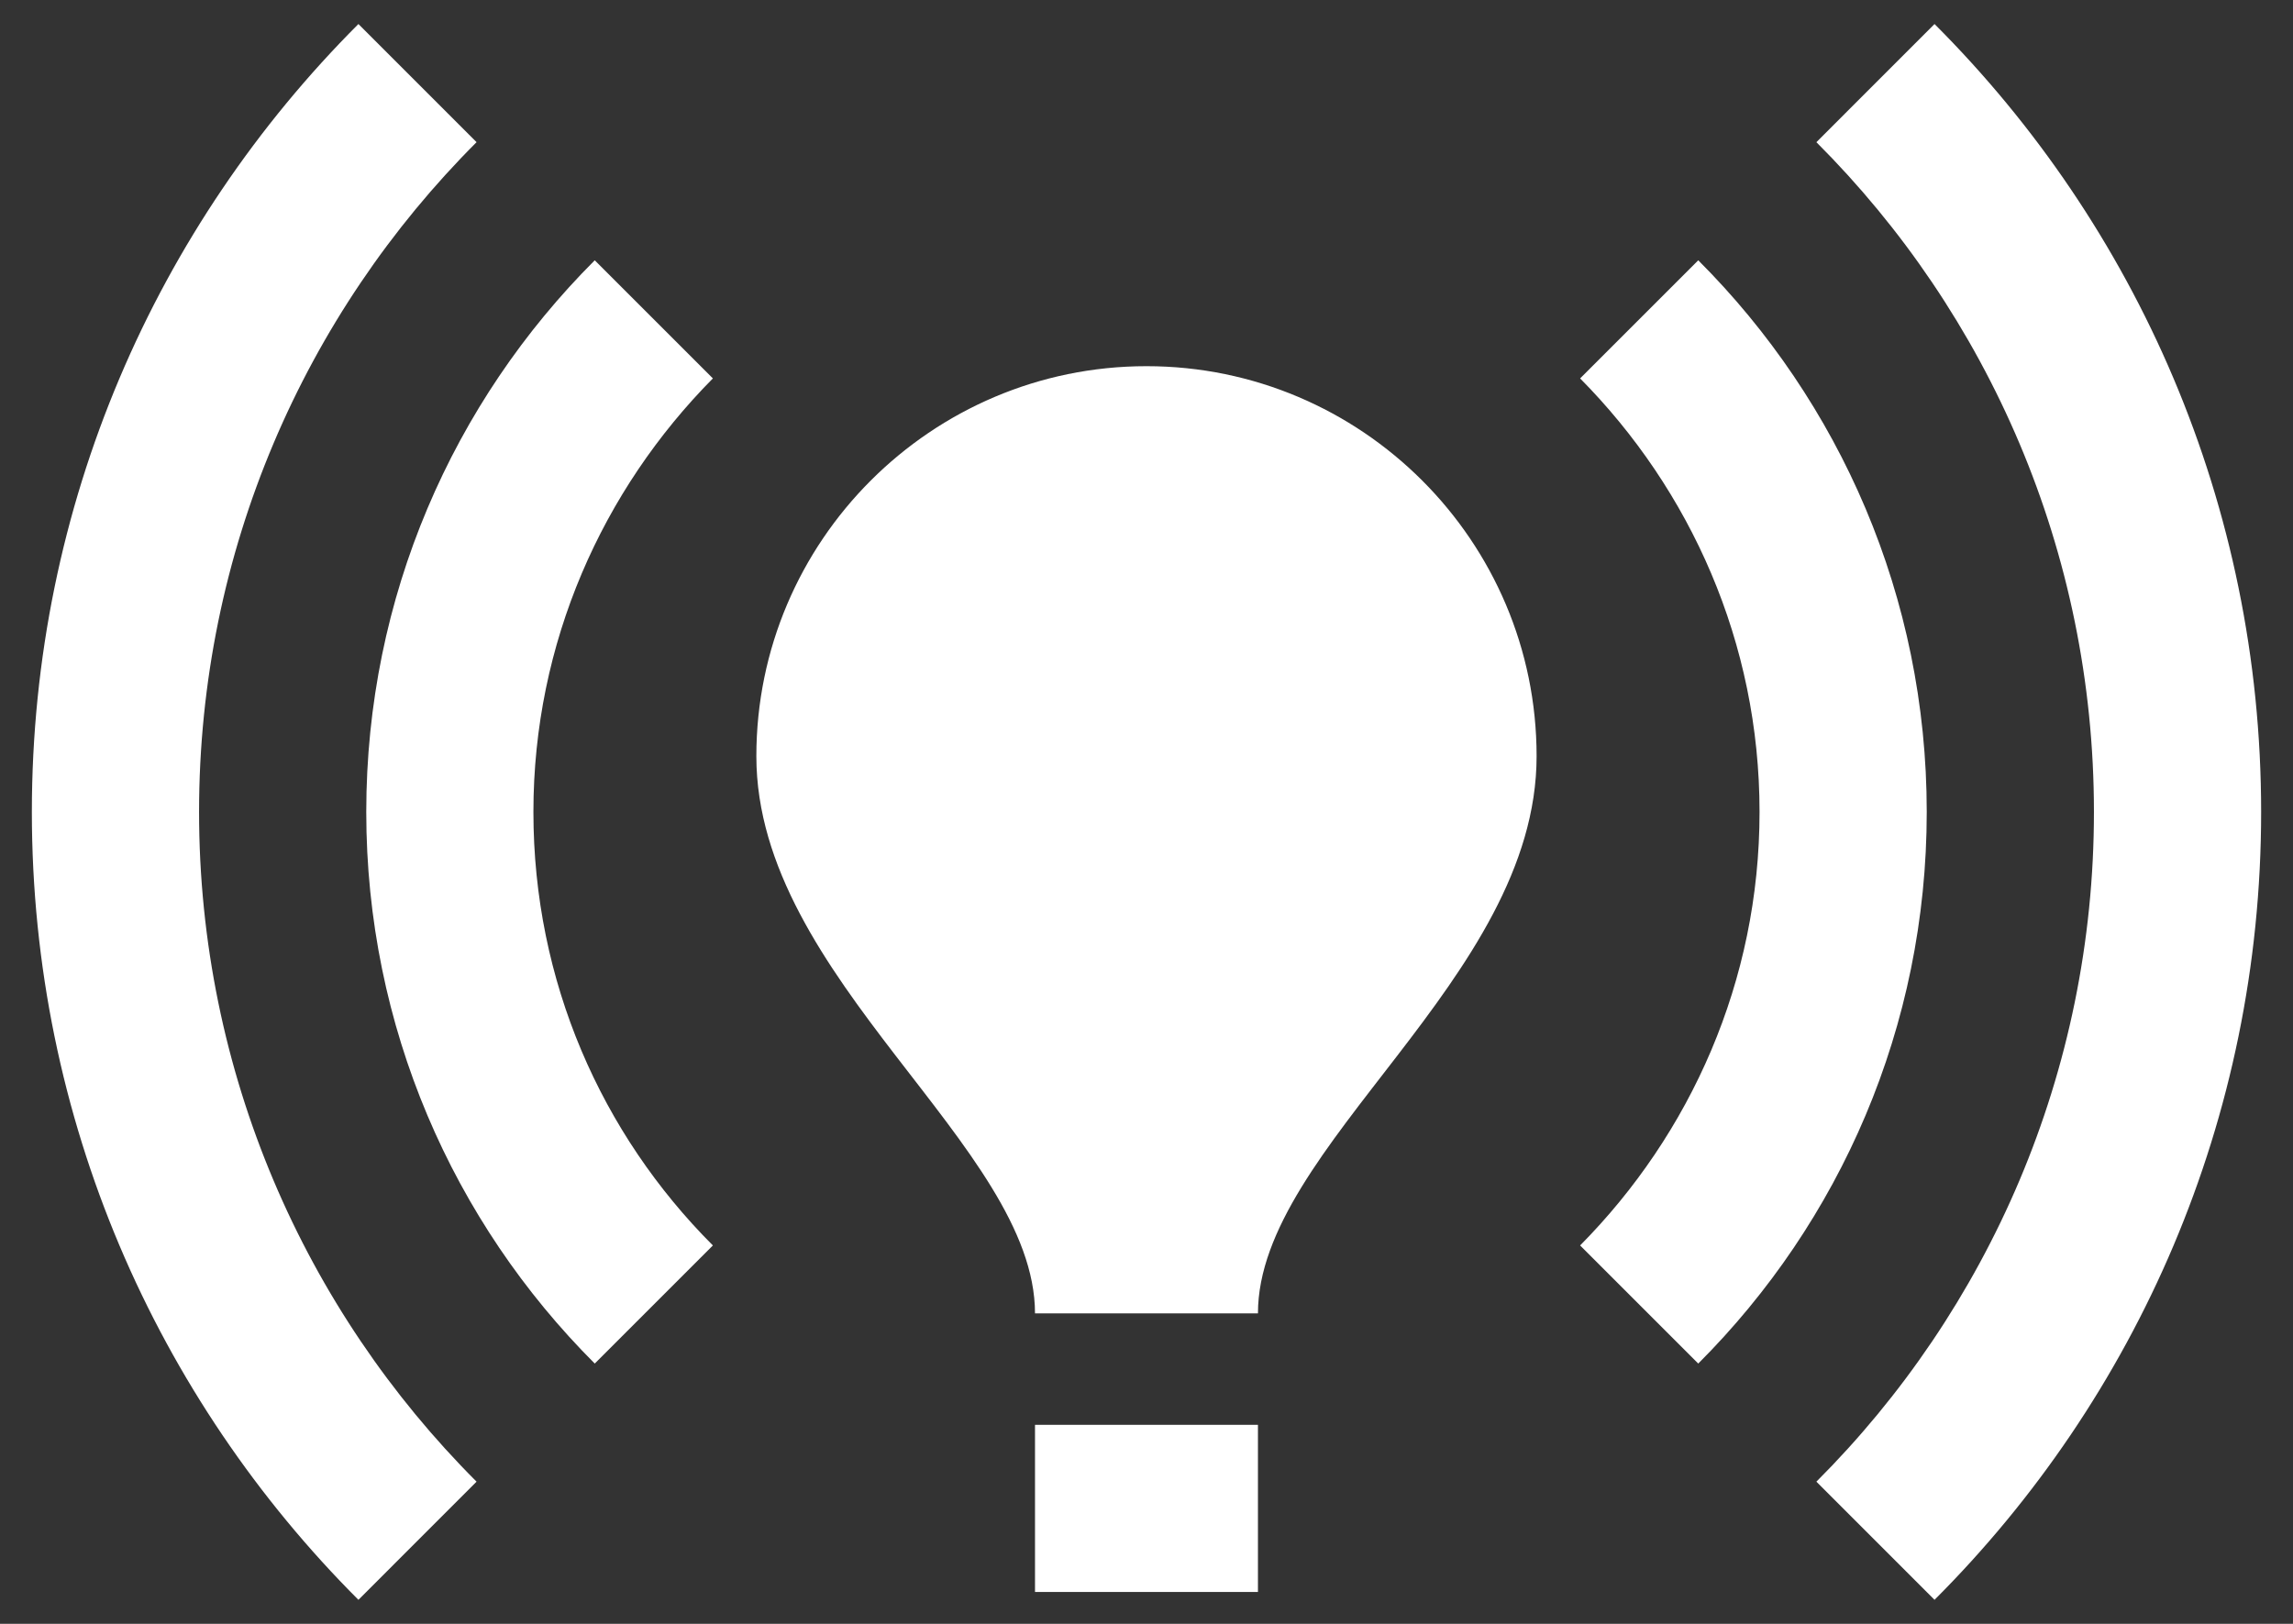 <svg width="48" height="34" viewBox="0 0 48 34" fill="none" xmlns="http://www.w3.org/2000/svg">
<rect x="0" y="0" width="48" height="34" fill="#333333" stroke="none"/>
<path d="M32.166 15.833C32.166 20.5 26.333 24 26.333 27.5H21.666C21.666 24 15.833 20.5 15.833 15.833C15.833 11.33 19.497 7.667 24 7.667C28.503 7.667 32.166 11.33 32.166 15.833ZM26.333 29.833H21.666V33.333H26.333V29.833ZM47.333 17C47.333 10.56 44.72 4.727 40.496 0.503L38.023 2.977C41.617 6.57 43.833 11.54 43.833 17C43.833 22.46 41.617 27.43 38.023 31.023L40.496 33.497C44.72 29.273 47.333 23.44 47.333 17ZM4.167 17C4.167 11.54 6.383 6.57 9.976 2.977L7.503 0.503C3.28 4.727 0.667 10.56 0.667 17C0.667 23.44 3.28 29.273 7.503 33.497L9.976 31.023C6.383 27.43 4.167 22.46 4.167 17ZM36.833 17C36.833 20.547 35.386 23.743 33.077 26.077L35.55 28.55C38.513 25.587 40.333 21.503 40.333 17C40.333 12.497 38.513 8.413 35.55 5.45L33.077 7.923C35.386 10.257 36.833 13.453 36.833 17ZM12.45 28.55L14.923 26.077C12.59 23.743 11.166 20.547 11.166 17C11.166 13.453 12.613 10.257 14.923 7.923L12.45 5.45C9.486 8.413 7.667 12.497 7.667 17C7.667 21.503 9.486 25.587 12.45 28.55Z" fill="white"/>
</svg>

